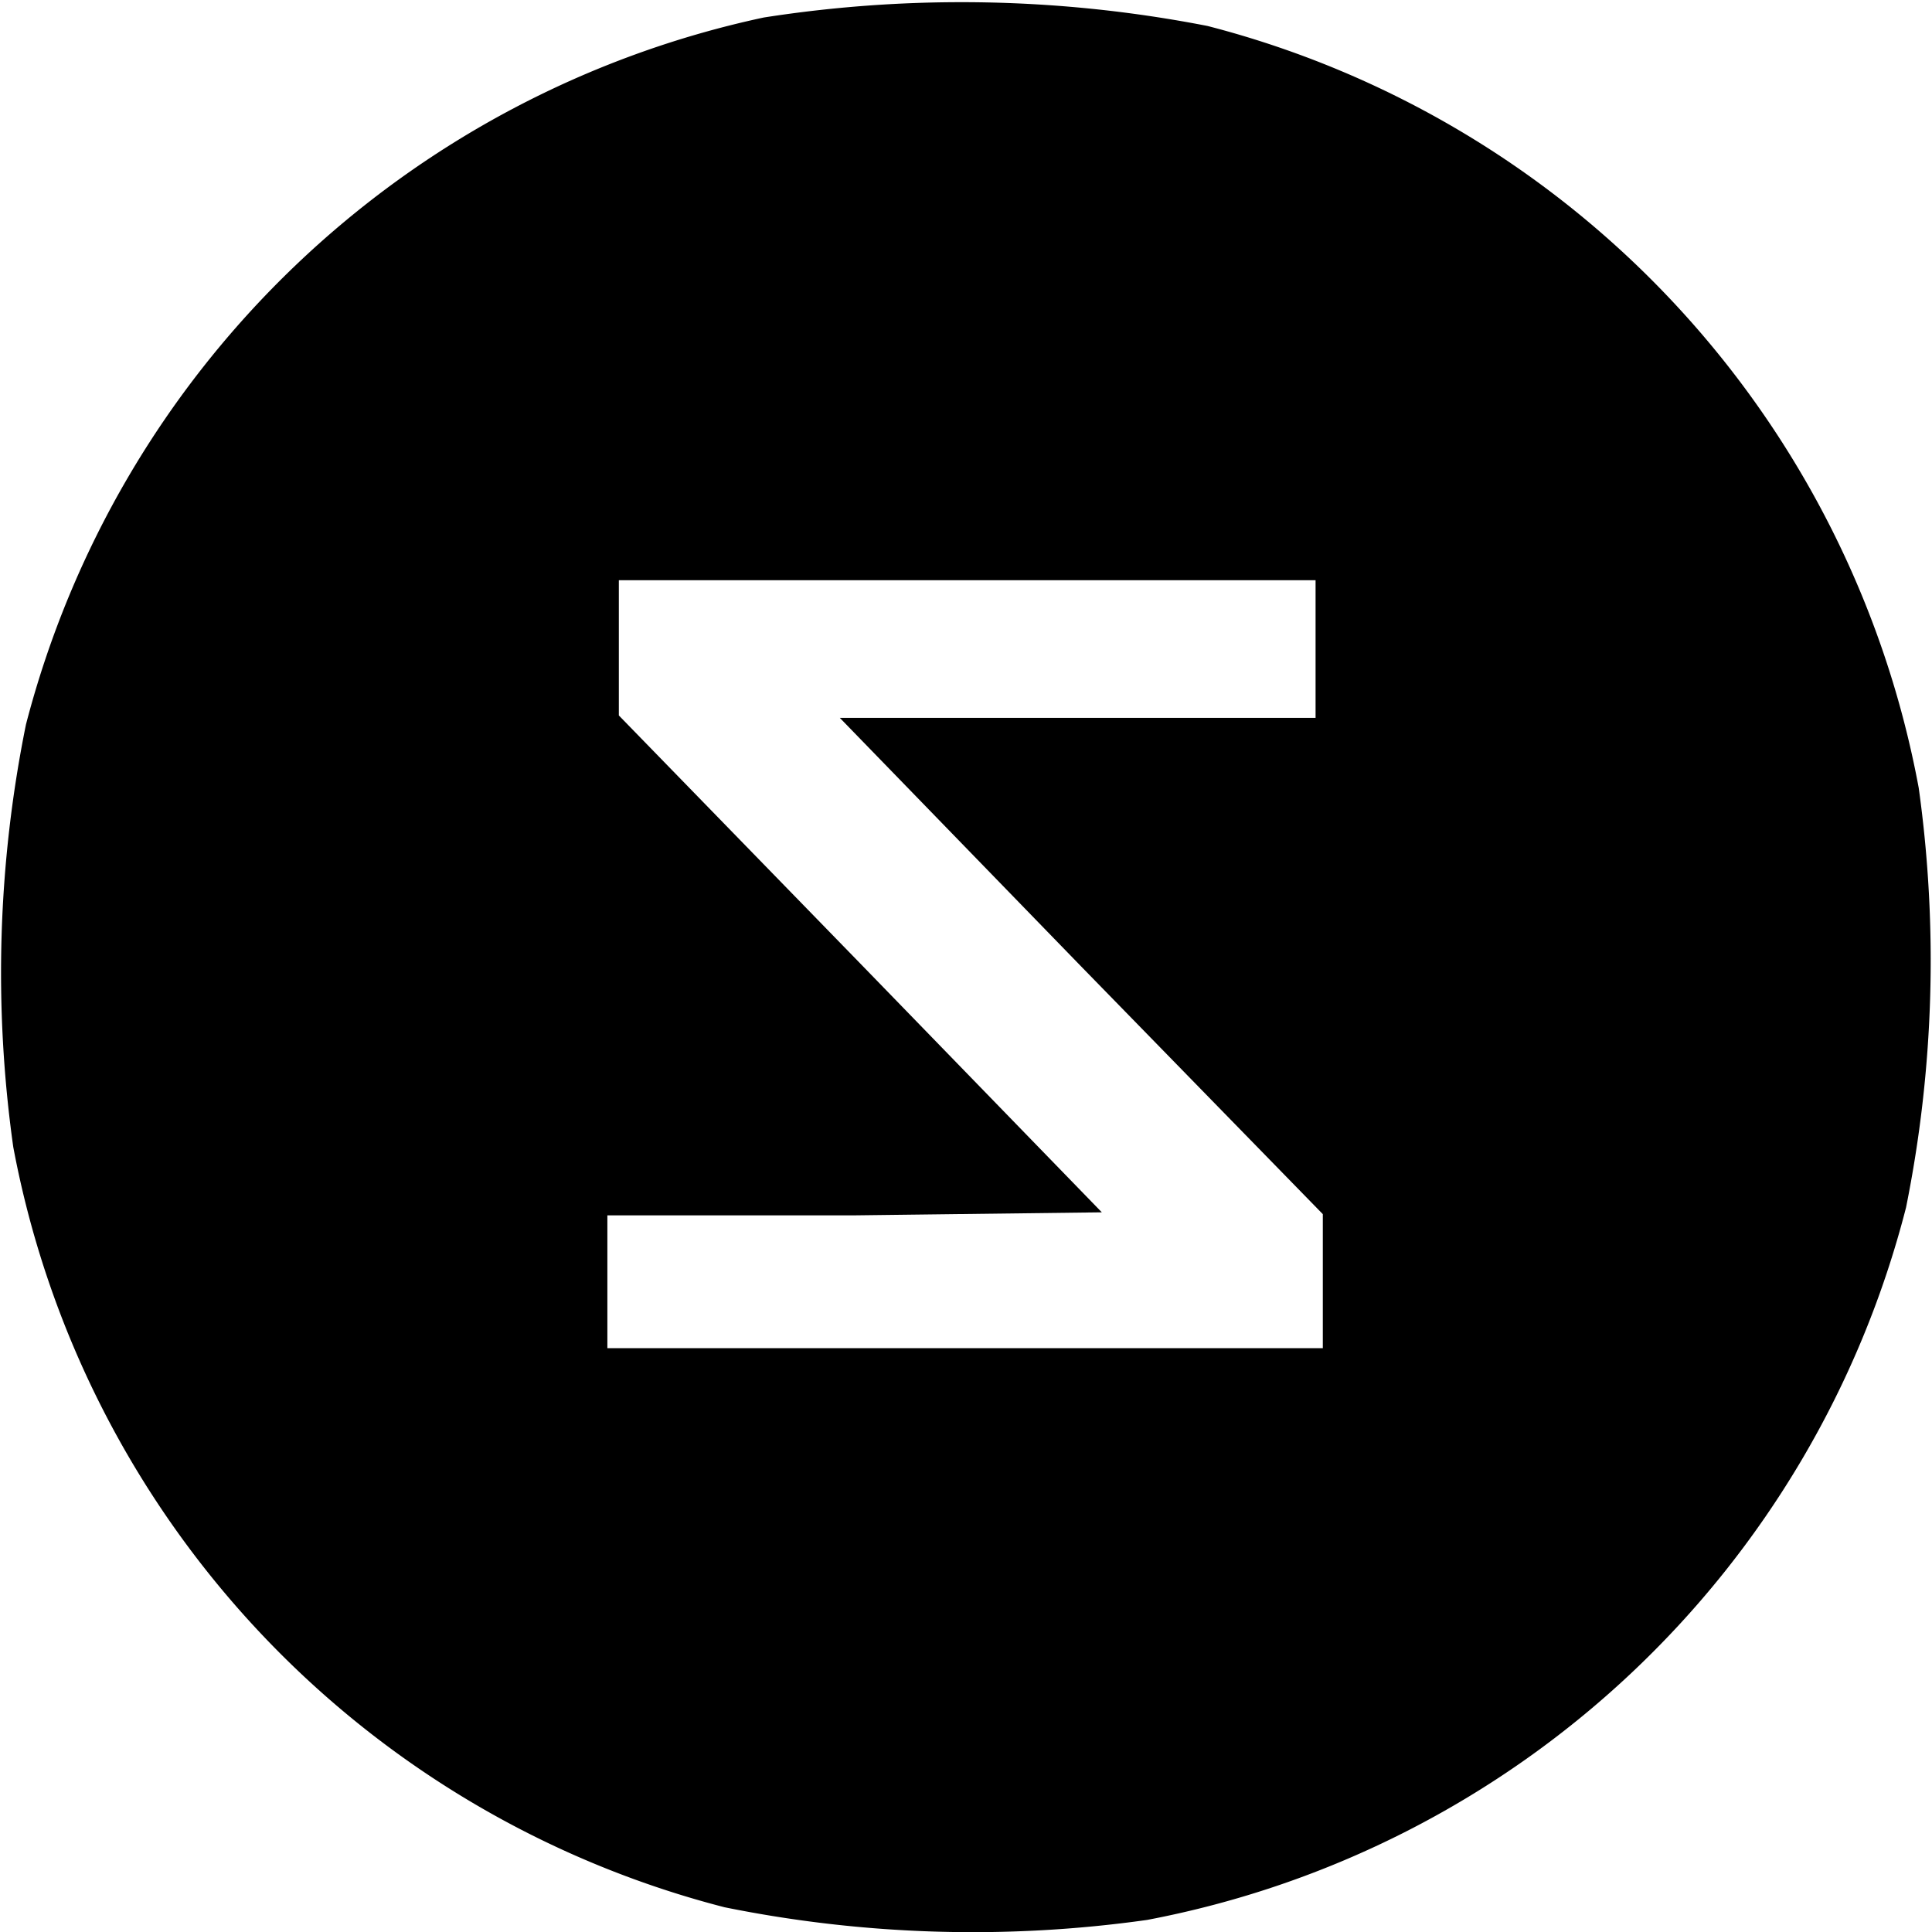 <svg id="Layer_1" data-name="Layer 1" xmlns="http://www.w3.org/2000/svg" viewBox="0 0 32 32"><path d="M12.65.29A16.11,16.11,0,0,0,.43,12a20.69,20.69,0,0,0-.21,7A16.06,16.06,0,0,0,12,31.59a20.69,20.69,0,0,0,7,.21A16.07,16.07,0,0,0,31.57,20a20.69,20.69,0,0,0,.21-6.95A16.06,16.06,0,0,0,20,.43,21.26,21.26,0,0,0,12.65.29Zm9.14,10.46v1.14l-3.95,0-3.93,0,4,4.12,4,4.1v2.22H10.06V20.13l4.1,0,4.09-.05-4-4.12-4-4.11,0-1.11V9.61H21.79Z"/></svg>